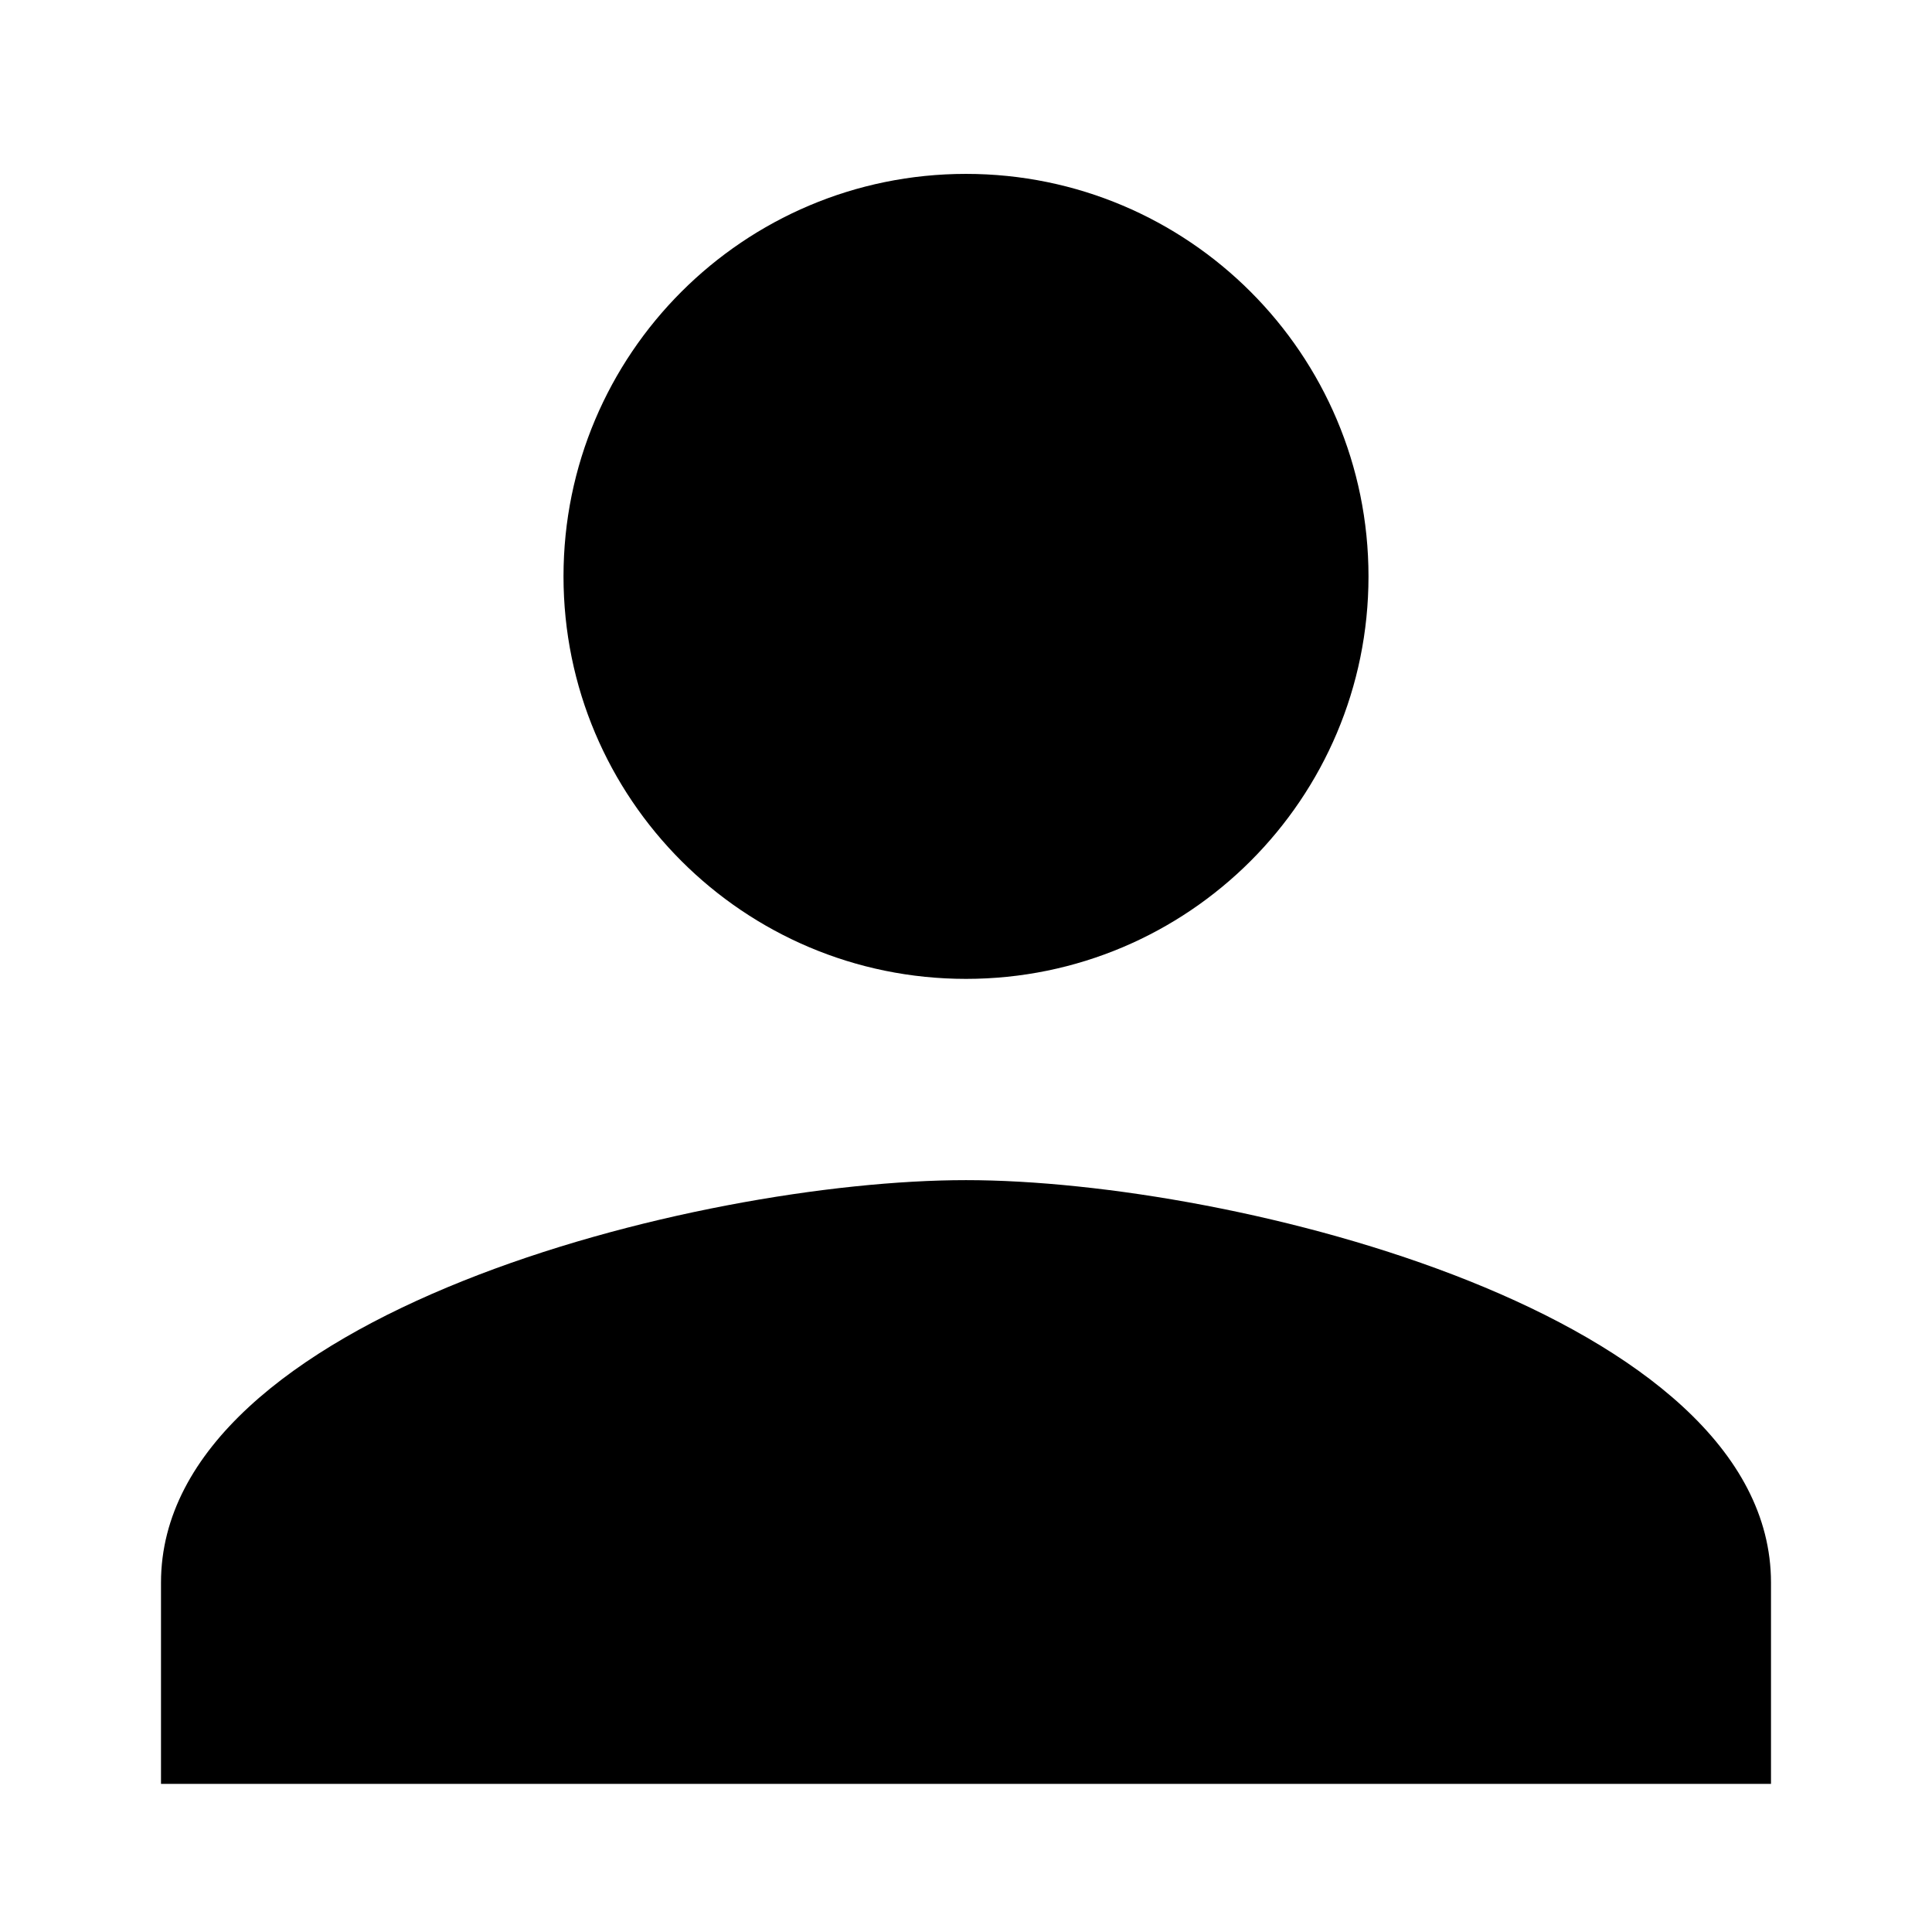 <svg xmlns="http://www.w3.org/2000/svg" viewBox="0 0 1024 1024"><path d="M512 518.827c117.821 0 213.332-95.511 213.332-213.332S629.821 92.163 512 92.163s-213.332 95.511-213.332 213.332S394.179 518.827 512 518.827zm0 106.668c-142.4 0-426.668 71.468-426.668 213.332v106.668h853.332V838.827c0-141.868-284.268-213.332-426.668-213.332z"/></svg>